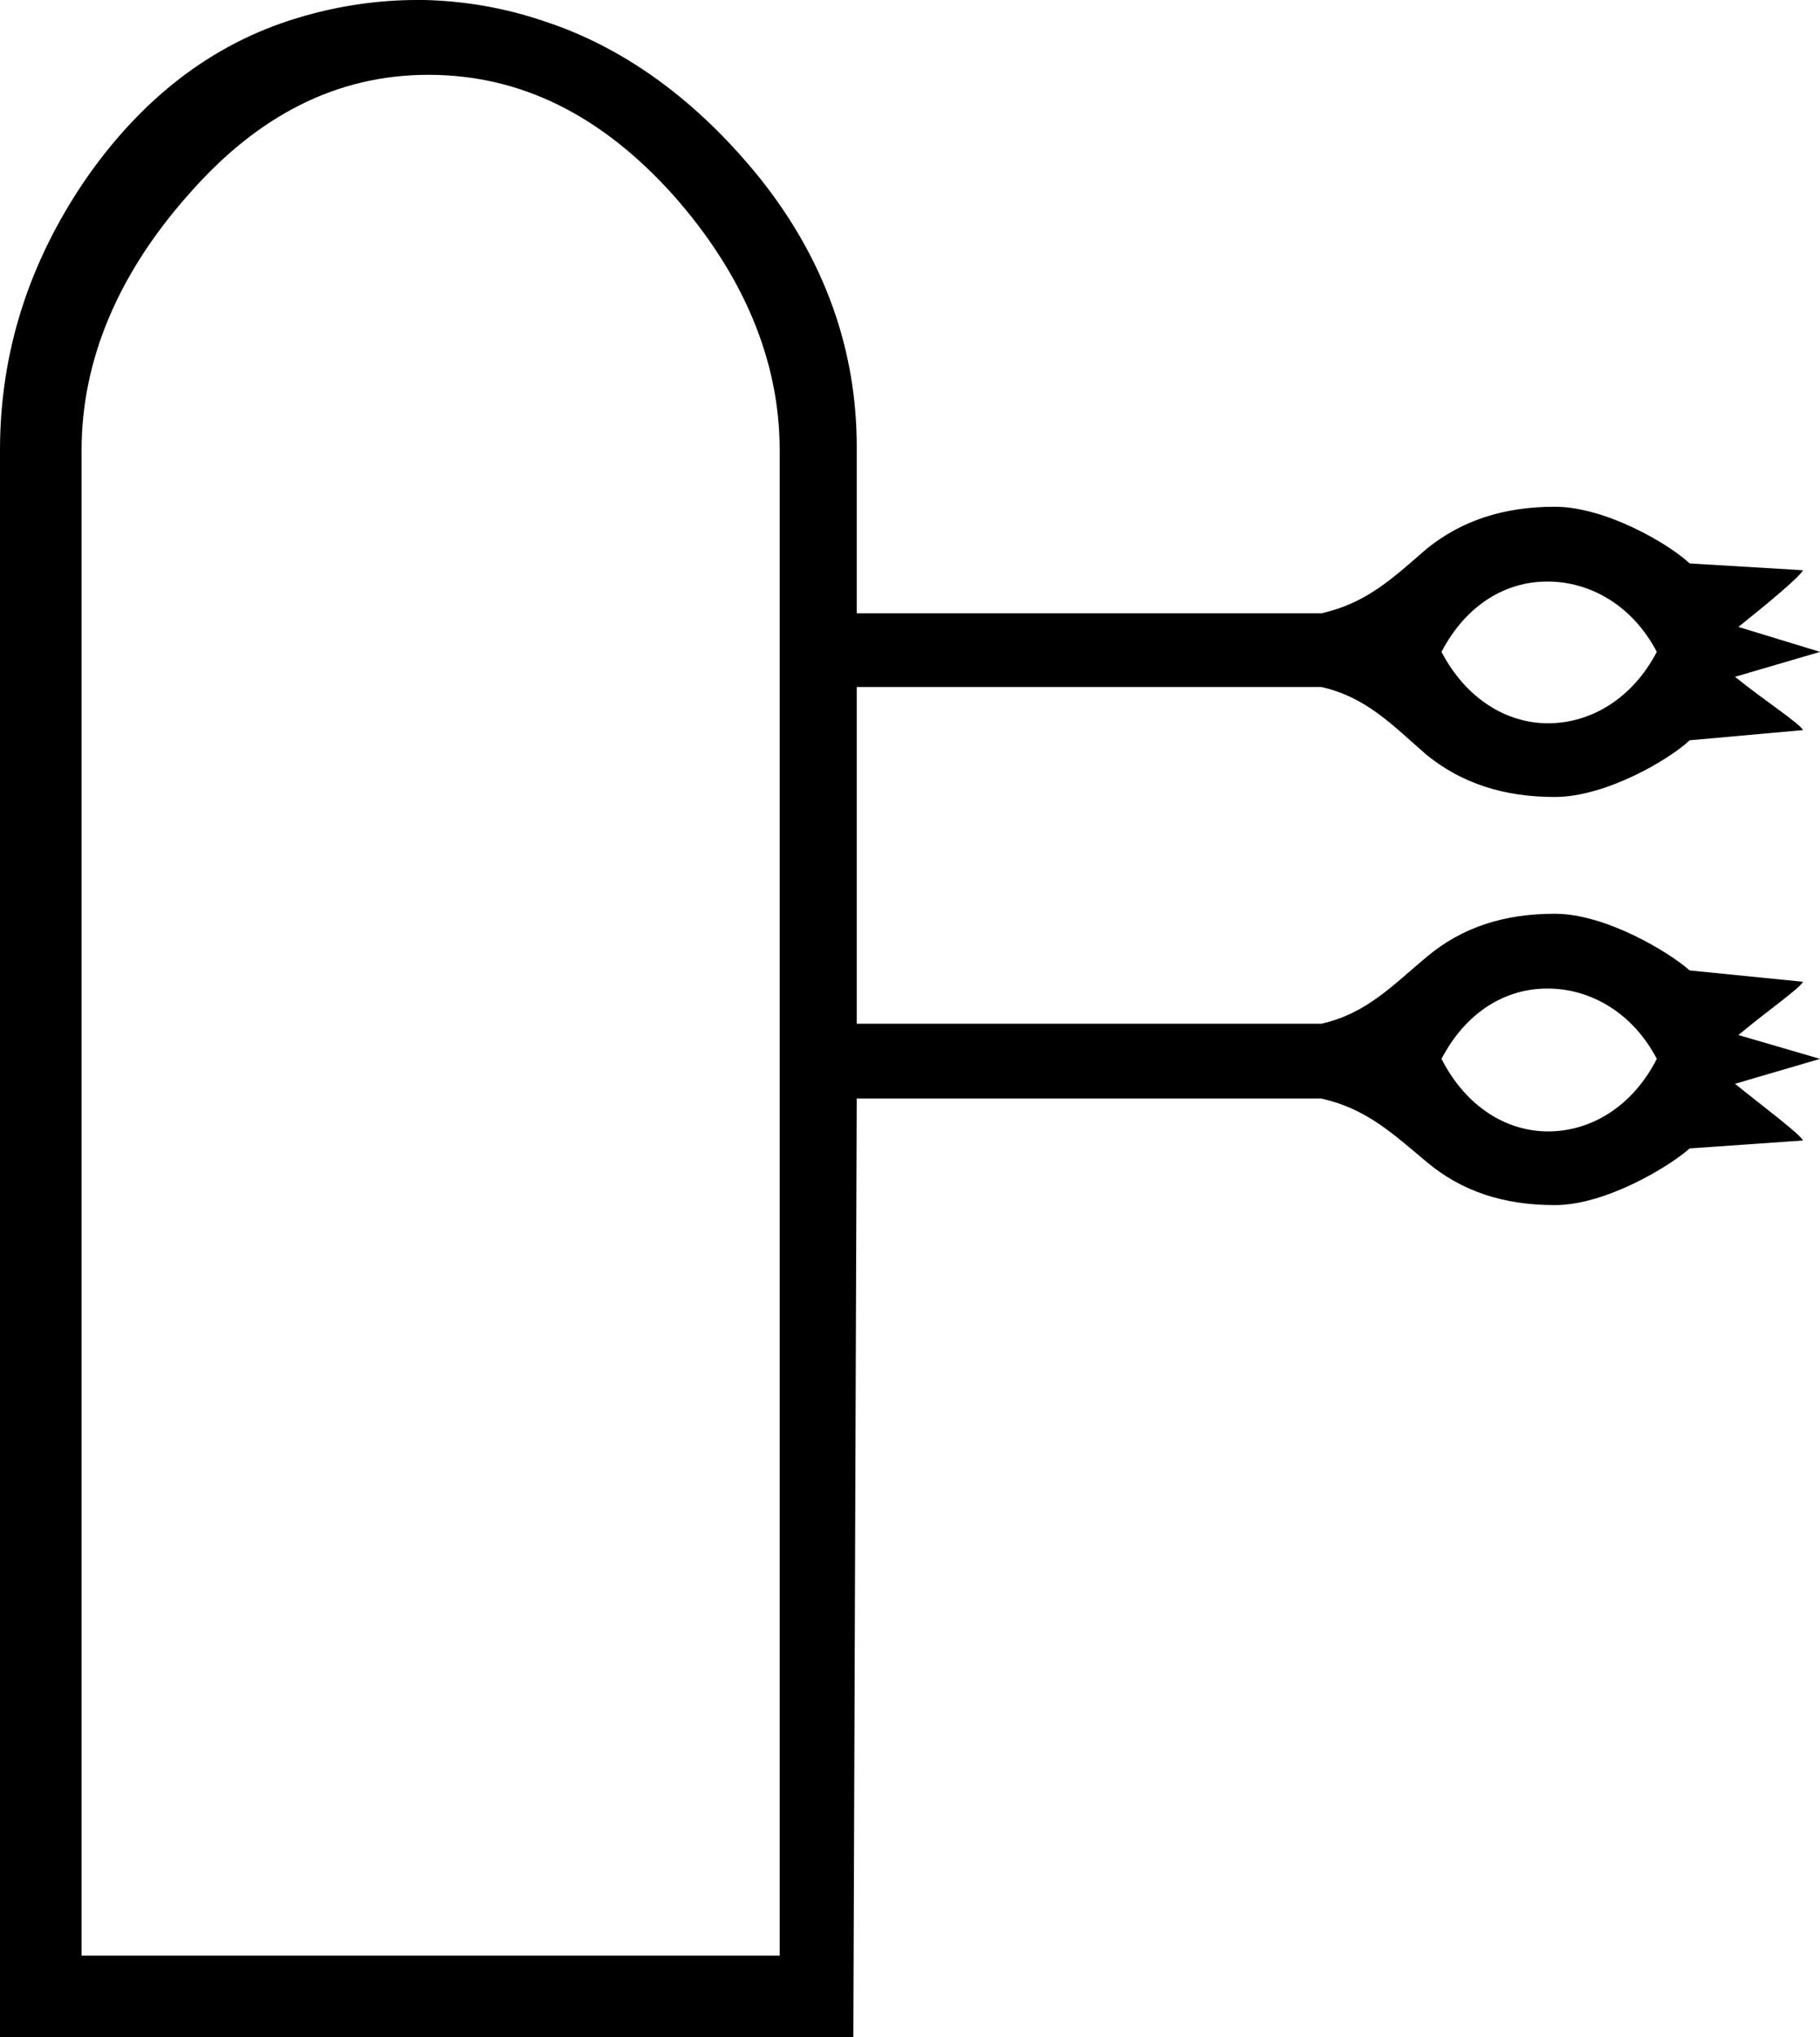 <?xml version='1.0' encoding ='UTF-8' standalone='yes'?>
<svg width='16.06' height='17.97' xmlns='http://www.w3.org/2000/svg' xmlns:xlink='http://www.w3.org/1999/xlink' >
<path style='fill:black; stroke:none' d=' M 13.66 5.13  C 14.02 5.13 14.4 5.33 14.62 5.75  C 14.4 6.17 14.03 6.38 13.66 6.38  C 13.3 6.38 12.94 6.17 12.72 5.75  C 12.94 5.33 13.29 5.13 13.65 5.13  Z  M 13.66 8.72  C 14.02 8.72 14.4 8.92 14.62 9.34  C 14.4 9.77 14.03 9.98 13.66 9.98  C 13.3 9.98 12.94 9.77 12.72 9.34  C 12.94 8.92 13.29 8.72 13.65 8.72  Z  M 3.78 0.66  C 4.6 0.66 5.31 1.02 5.94 1.72  C 6.56 2.42 6.88 3.18 6.88 3.97  L 6.88 17.25  L 0.72 17.25  L 0.72 3.97  C 0.72 3.18 1.04 2.42 1.66 1.72  C 2.27 1.02 2.97 0.66 3.78 0.66  Z  M 3.68 0  C 3.34 0 2.98 0.05 2.62 0.16  C 1.86 0.39 1.24 0.88 0.75 1.59  C 0.26 2.31 -0 3.1 0 3.97  L 0 17.97  L 7.53 17.97  L 7.56 9.69  L 11.66 9.69  C 12.06 9.78 12.29 10 12.59 10.25  C 12.9 10.51 13.27 10.63 13.72 10.63  C 14.17 10.63 14.73 10.29 14.91 10.13  L 15.91 10.06  C 15.88 10 15.57 9.77 15.31 9.56  L 16.06 9.34  L 15.34 9.13  C 15.59 8.92 15.88 8.72 15.91 8.66  L 14.91 8.56  C 14.73 8.4 14.17 8.06 13.72 8.06  C 13.27 8.06 12.9 8.18 12.59 8.44  C 12.29 8.69 12.06 8.94 11.66 9.03  L 7.56 9.03  L 7.56 6.06  L 11.66 6.06  C 12.06 6.15 12.29 6.4 12.59 6.66  C 12.9 6.91 13.27 7.03 13.72 7.03  C 14.17 7.03 14.73 6.7 14.91 6.53  L 15.91 6.44  C 15.88 6.38 15.57 6.18 15.31 5.97  L 16.06 5.75  L 15.34 5.53  C 15.59 5.33 15.88 5.09 15.91 5.03  L 14.91 4.97  C 14.73 4.8 14.17 4.47 13.72 4.47  C 13.27 4.47 12.9 4.59 12.59 4.84  C 12.29 5.1 12.06 5.32 11.66 5.41  L 7.56 5.41  L 7.56 3.94  C 7.56 3.09 7.28 2.3 6.72 1.59  C 6.16 0.89 5.51 0.42 4.81 0.19  C 4.46 0.07 4.11 0.01 3.75 0  Z '/></svg>
